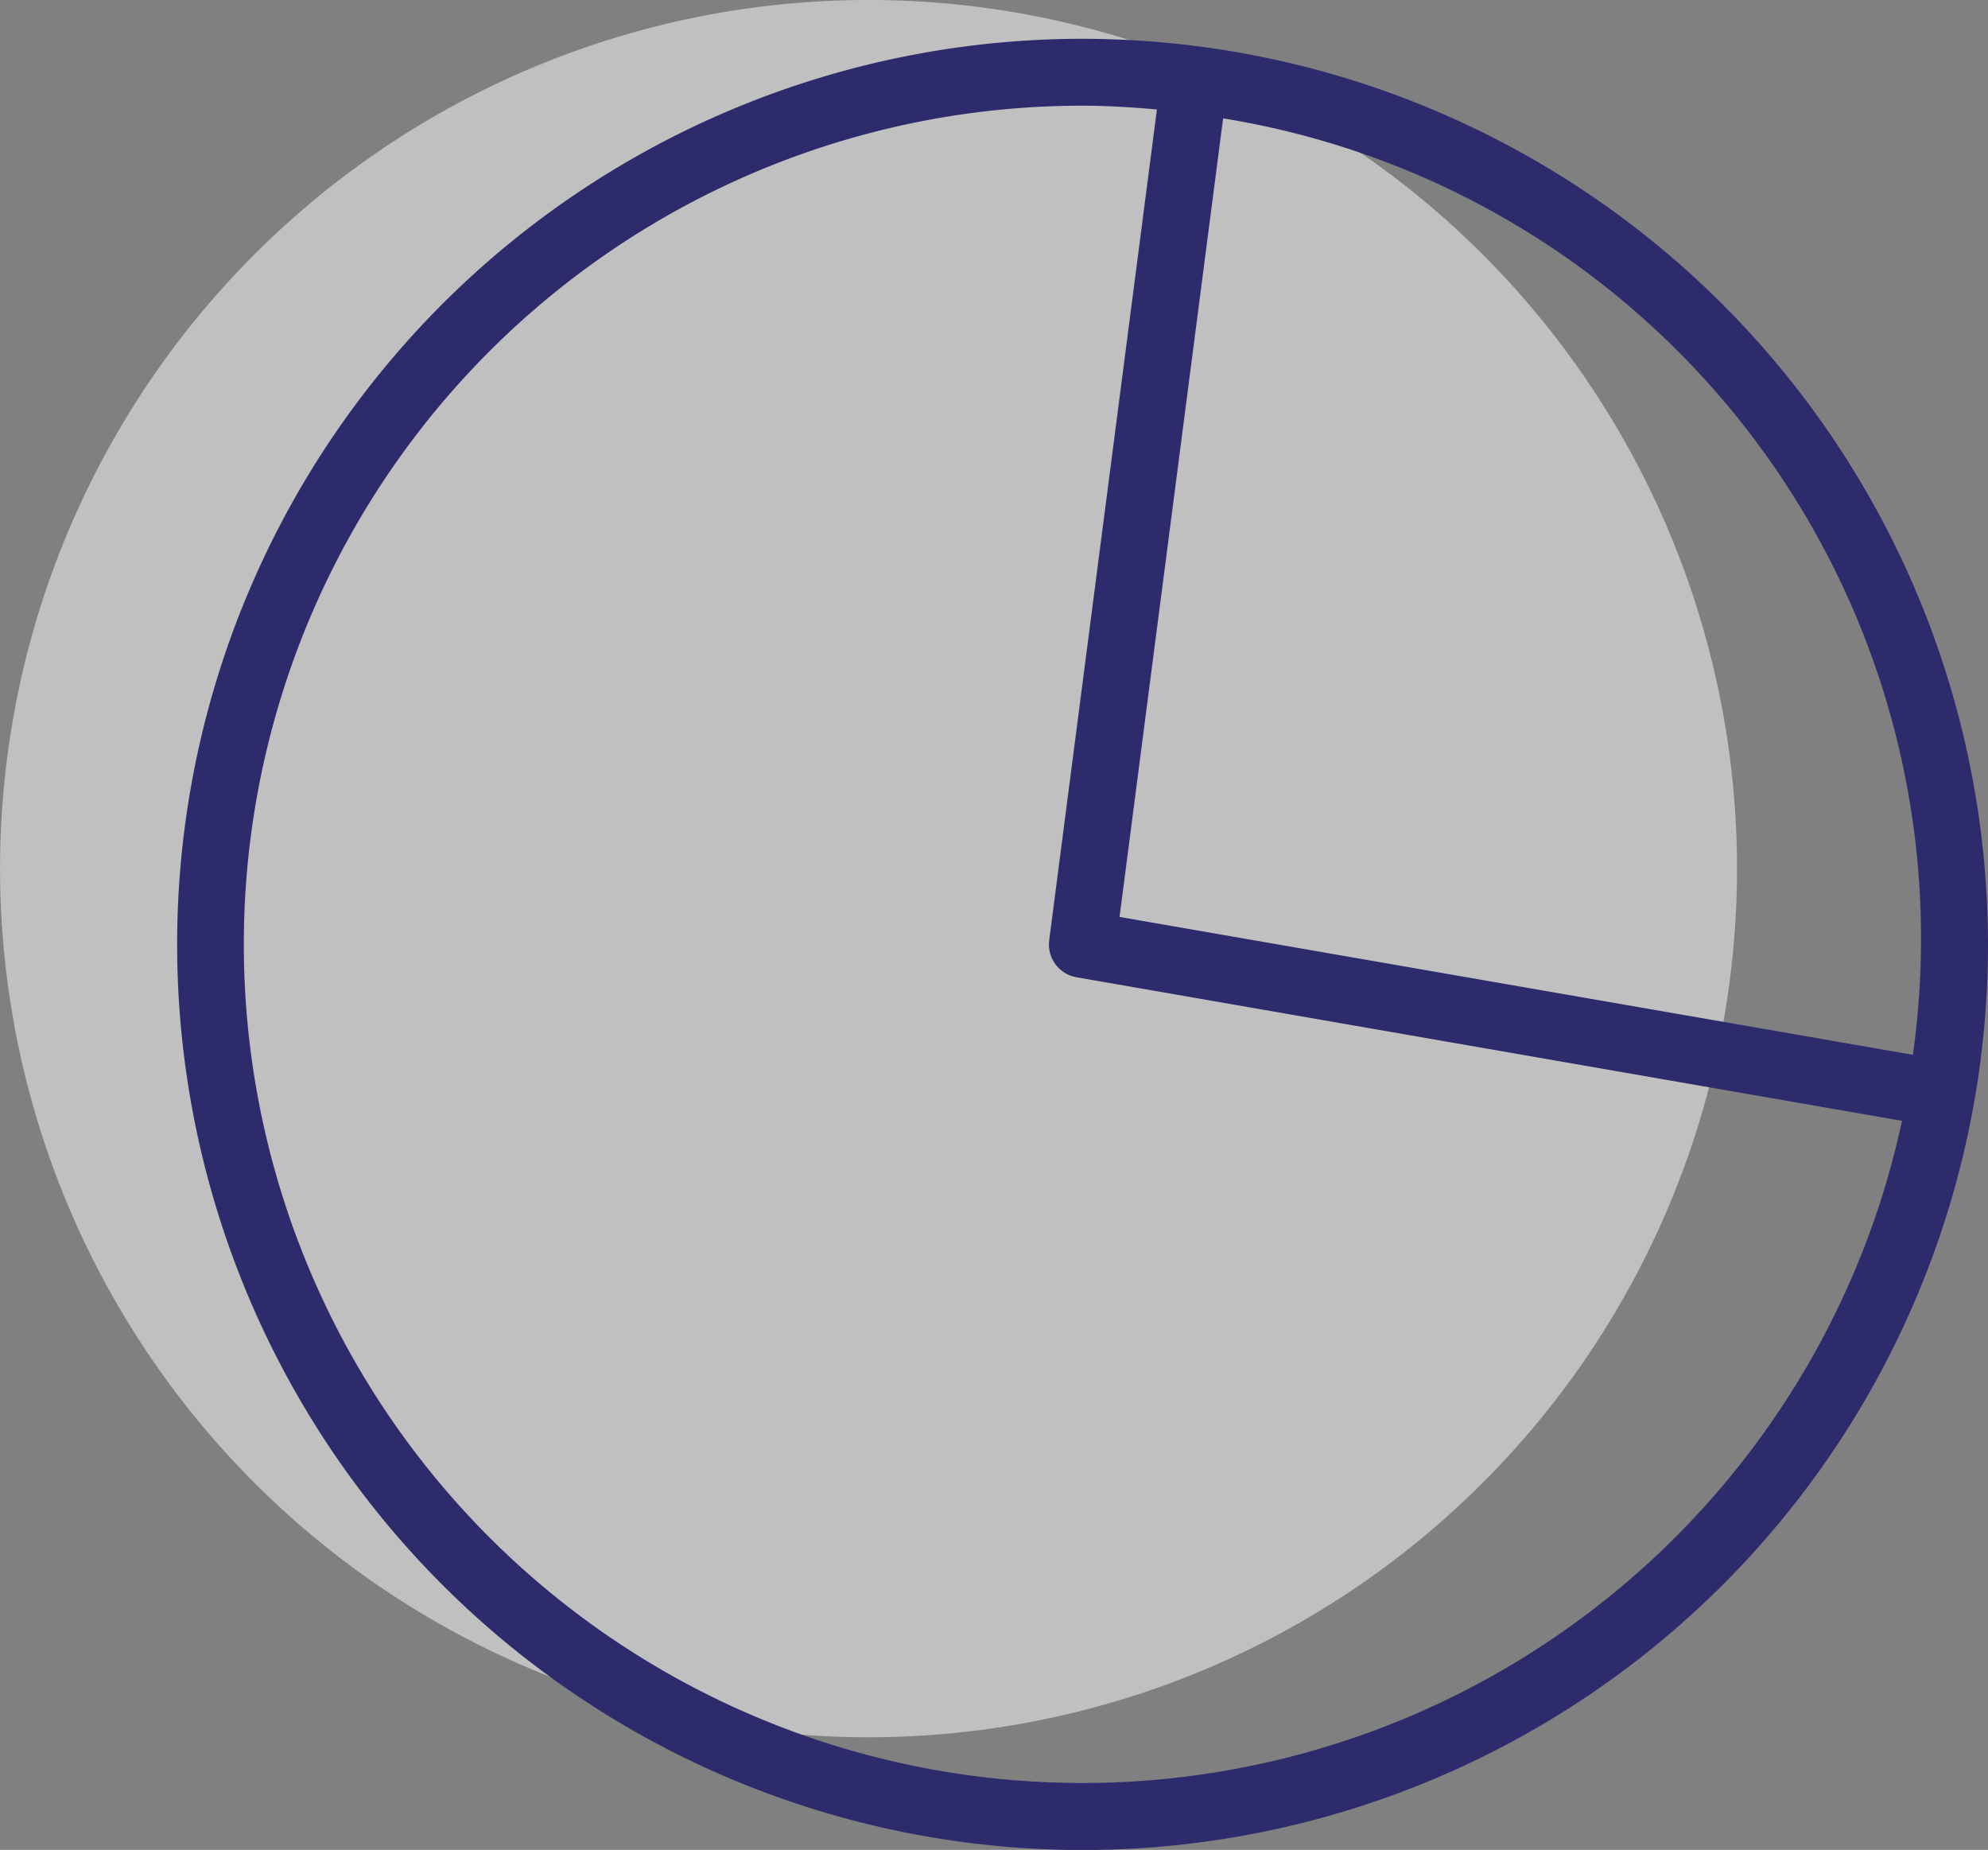 <svg id="elem-2" xmlns="http://www.w3.org/2000/svg" width="65.696" height="61.12" viewBox="0 0 65.696 61.12">
  <rect x="0" y="0" width="65.696" height="61.12" fill="#808080" stroke="none"/>
  <path id="Path_2124" data-name="Path 2124" d="M500.218,172.441a28.7,28.7,0,1,1-28.7-28.7A28.7,28.7,0,0,1,500.218,172.441Z" transform="translate(-442.816 -143.742)" fill="#fff" opacity="0.5"/>
  <path id="Path_2125" data-name="Path 2125" d="M503.983,173.951a29.921,29.921,0,1,1-29.924-29.919A29.953,29.953,0,0,1,503.983,173.951Zm-25.277-27.289-3.422,26.383L501.5,177.6a27.45,27.45,0,0,0-22.8-30.94Zm22.435,33.12-27.275-4.743a1.1,1.1,0,0,1-.906-1.229l3.559-27.444c-.813-.071-1.627-.124-2.458-.124a27.709,27.709,0,1,0,27.081,33.54Z" transform="translate(-438.287 -142.75)" fill="#2e2b6d"/>
</svg>
